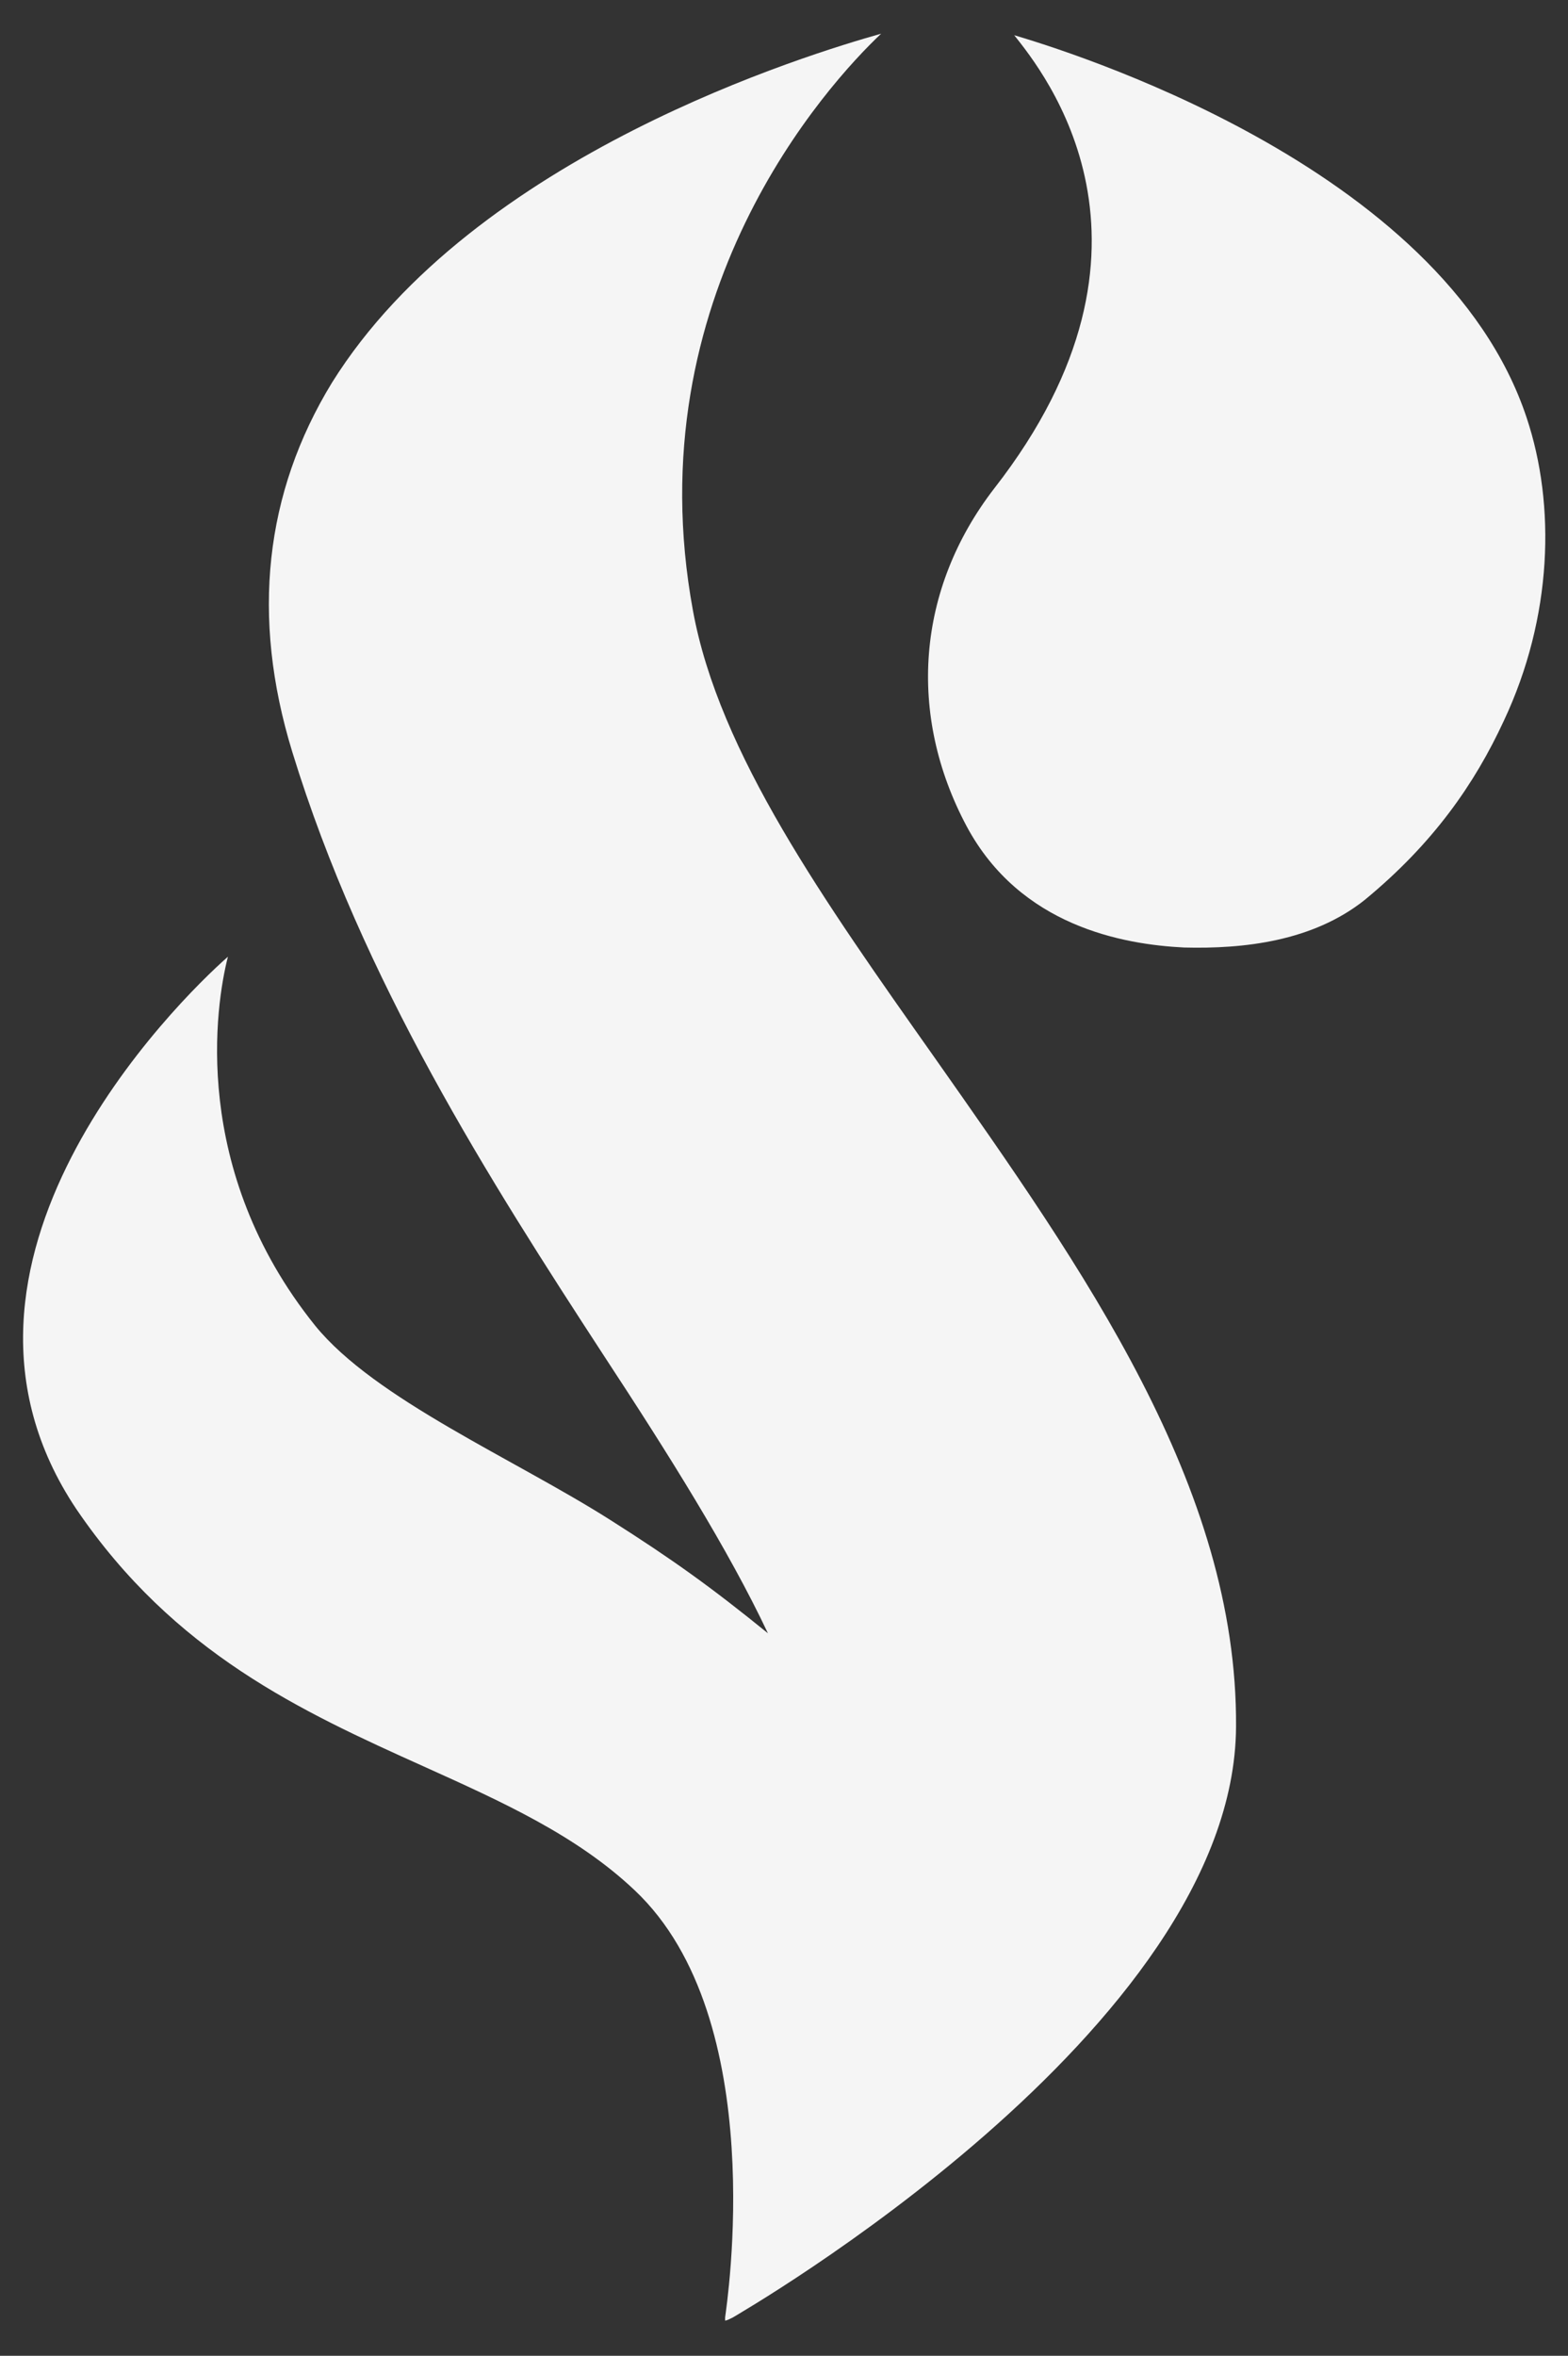 <?xml version="1.0" encoding="utf-8"?>
<!-- Generator: Adobe Illustrator 18.1.1, SVG Export Plug-In . SVG Version: 6.00 Build 0)  -->
<svg version="1.1" id="Layer_1" xmlns="http://www.w3.org/2000/svg" xmlns:xlink="http://www.w3.org/1999/xlink" x="0px" y="0px"
	 viewBox="0 0 102.5 153.9" enable-background="new 0 0 102.5 153.9" xml:space="preserve">
<rect x="0" y="0" width="102.5" height="153.9" fill="#333333" stroke="none"/>
<g id="SIMBOLO">
	<path opacity="0.95" fill="#FFFFFF" d="M47.9,151.4c-0.2,0.1-0.4,0.2-0.5,0.2l0-0.1c0,0,0,0,0-0.1c0.1-0.8,3-19.5-5.9-27.9
		c-3.8-3.6-8.7-5.8-13.8-8.1c-8-3.6-16.3-7.4-22.7-16.8c-10.8-16.1,6.6-33.2,9.9-36.1c-0.8,3.1-2.5,13.9,5.7,24.1
		c3.9,4.8,13,8.7,19.3,12.7c4.1,2.6,6.6,4.4,10.3,7.4c-2.6-5.5-6.5-11.7-10.7-18.1C32,77.1,23.7,64.1,19.1,49.1
		c-2.7-8.8-1.8-16.9,2.6-24.1C31,10.1,53,3.5,57.6,2.2c-3.5,3.3-16.1,17.1-12.3,37.7c1.7,9.3,8.6,19,15.8,29.2
		c9.7,13.8,19.8,28,19.7,43.7C80.7,132.6,48.2,151.2,47.9,151.4z"/>
	<path opacity="0.95" fill="#FFFFFF" d="M98.3,47.1c-1.9,4.1-4.6,8-9.1,11.7c-3.4,2.7-7.9,3.2-11.8,3.1c-4-0.2-10.7-1.4-14.2-7.9
		c-3.9-7.3-3.3-15.5,1.8-22.1c12.4-15.9,3.2-27.2,1.3-29.6c3,0.9,28,8.4,33.5,25C101.7,33,101.5,40.3,98.3,47.1z"/>
</g>
</svg>
